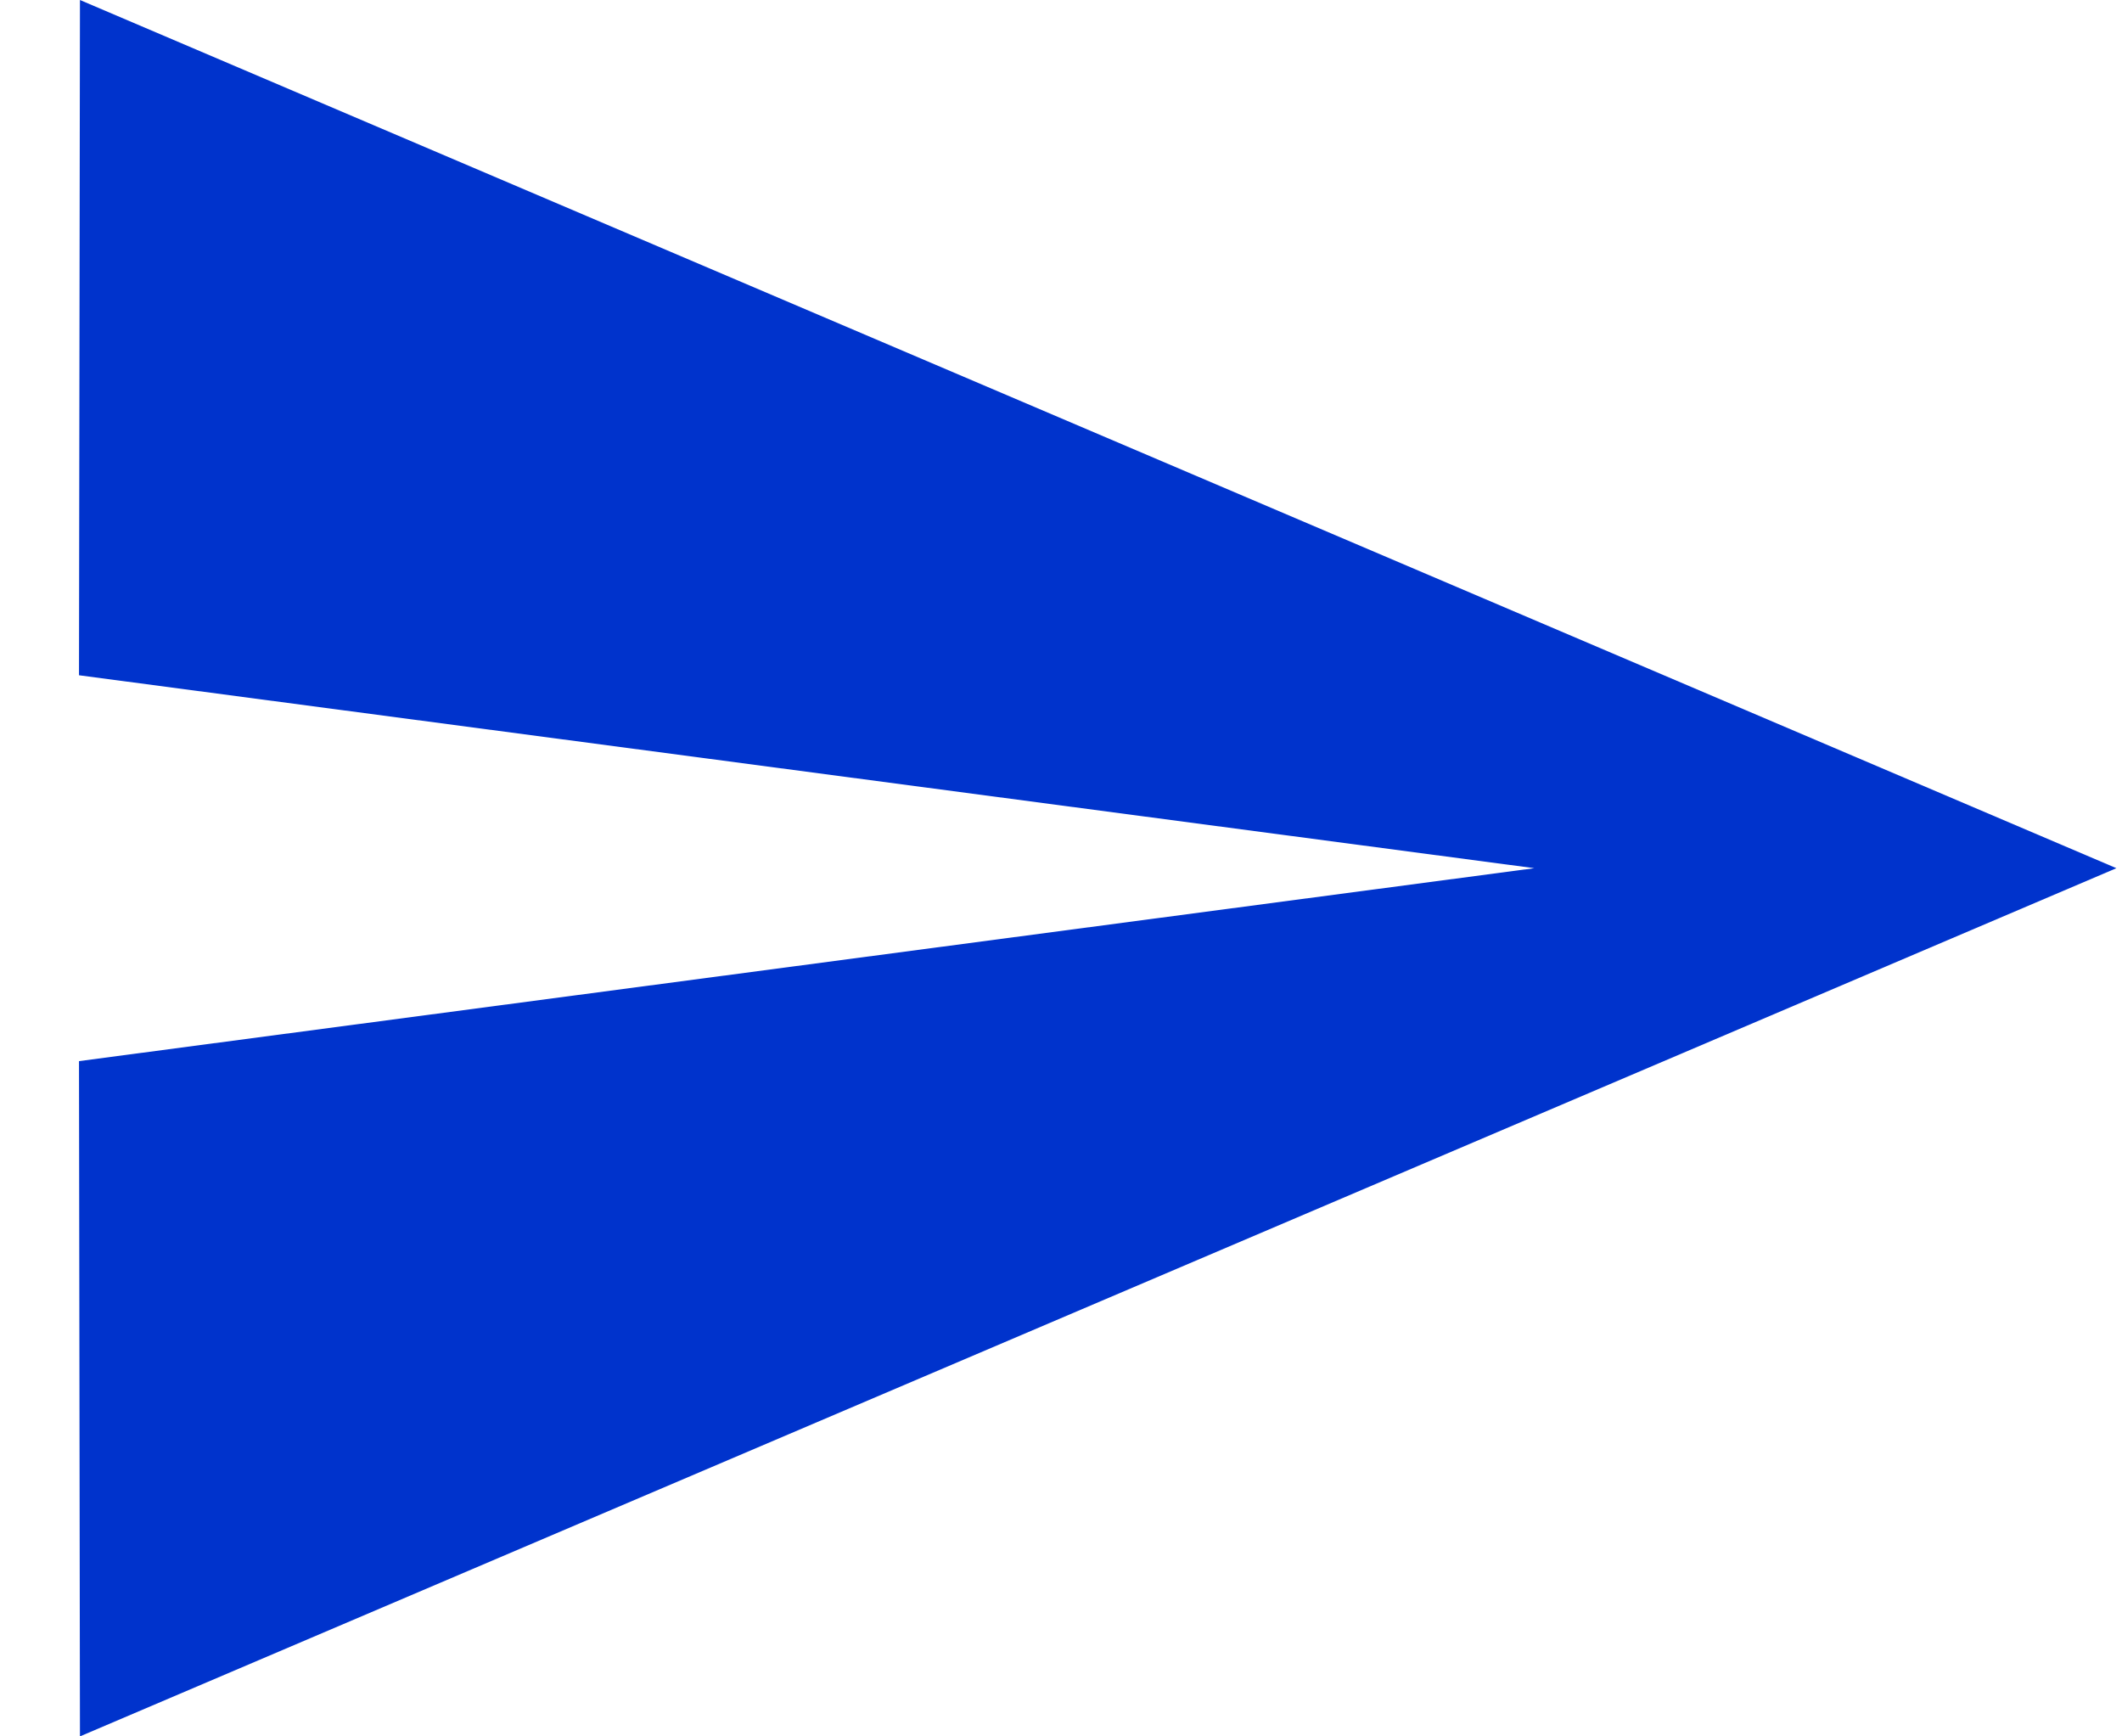 <svg width="22" height="18" viewBox="0 0 22 18" fill="none" xmlns="http://www.w3.org/2000/svg"><path fill-rule="evenodd" clip-rule="evenodd" d="M0.829 18L21.942 9L0.829 0L0.819 7L15.907 9L0.819 11L0.829 18Z" fill="#0033CC"/></svg>